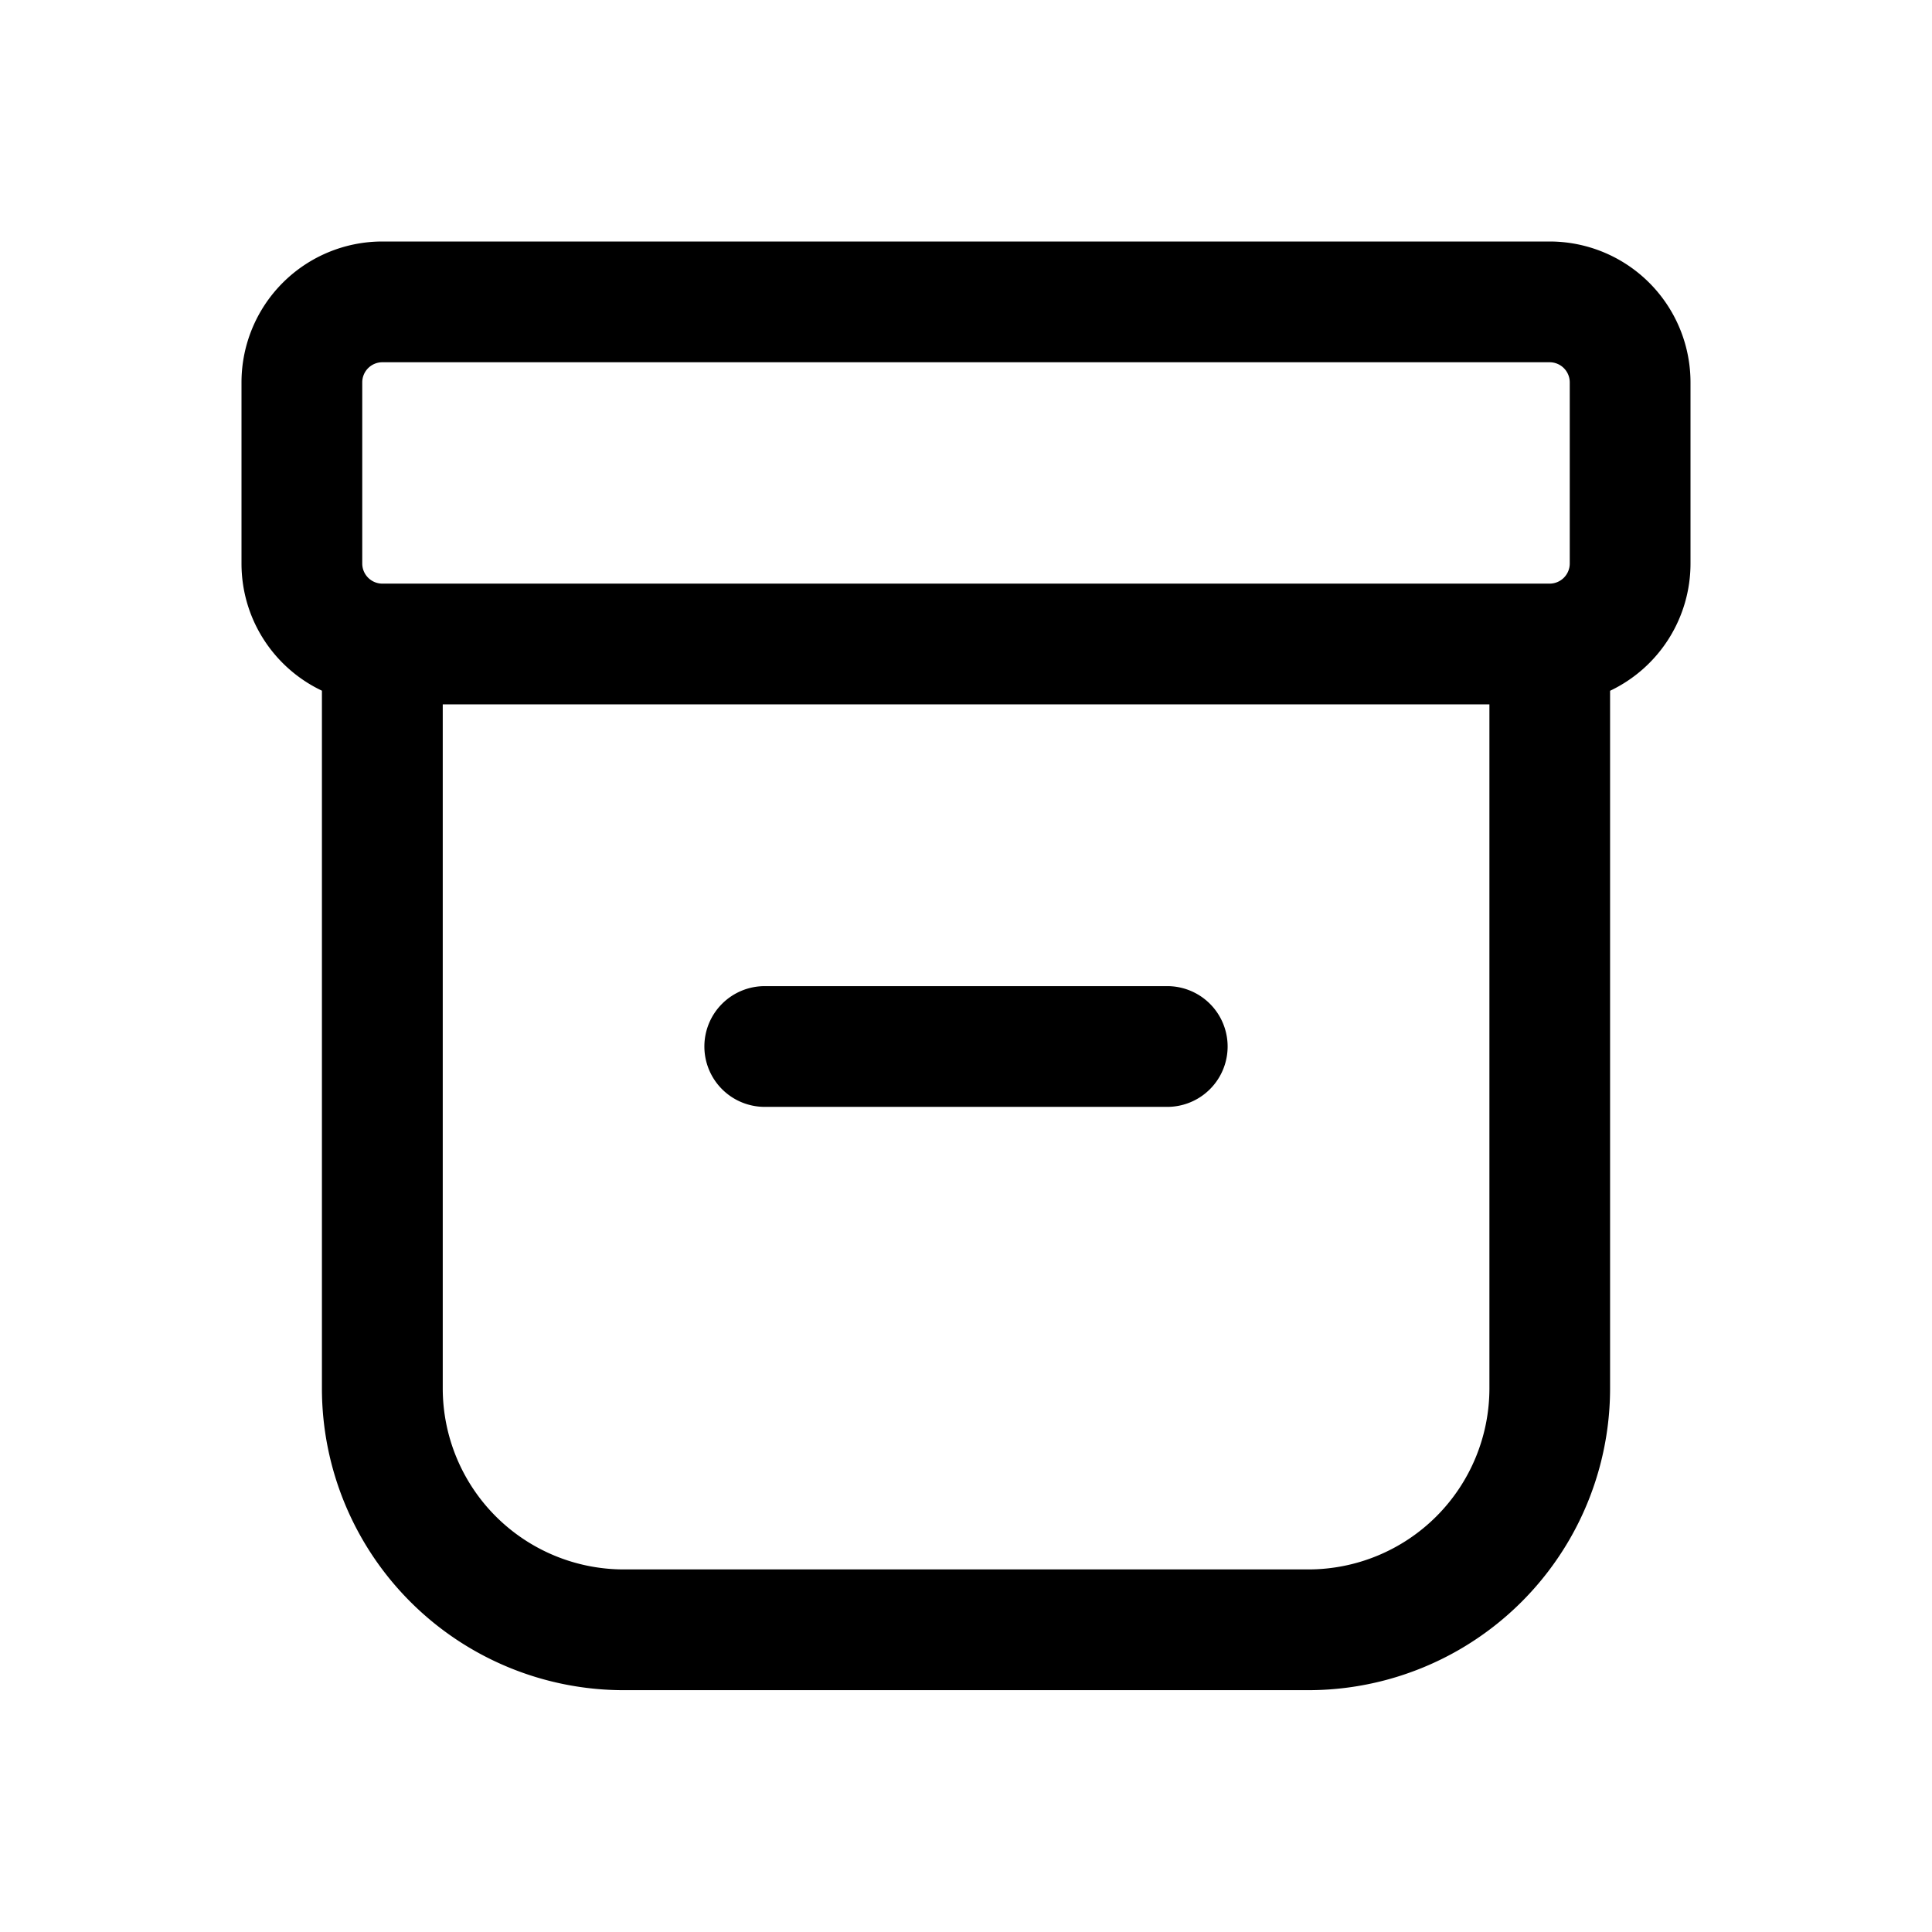 <svg width="24" height="24" viewBox="0 0 24 24" fill="none" xmlns="http://www.w3.org/2000/svg"><path fill-rule="evenodd" clip-rule="evenodd" d="M4.75 3A1.75 1.75 0 003 4.75V7c0 .698.408 1.3.999 1.58v8.666a3.75 3.75 0 003.75 3.75h8.502a3.75 3.75 0 003.75-3.75V8.581A1.75 1.75 0 0021 7V4.75A1.75 1.75 0 0019.25 3H4.75zm13.751 5.75H5.5v8.496a2.25 2.25 0 002.25 2.25h8.502a2.25 2.25 0 002.25-2.25V8.75zm.749-1.5A.25.25 0 0019.5 7V4.75a.25.25 0 00-.25-.25H4.75a.25.25 0 00-.25.25V7c0 .138.112.25.25.25h14.5zM8.75 13a.75.75 0 01.75-.75h5a.75.75 0 010 1.5h-5a.75.75 0 01-.75-.75z" fill="currentColor"/></svg>